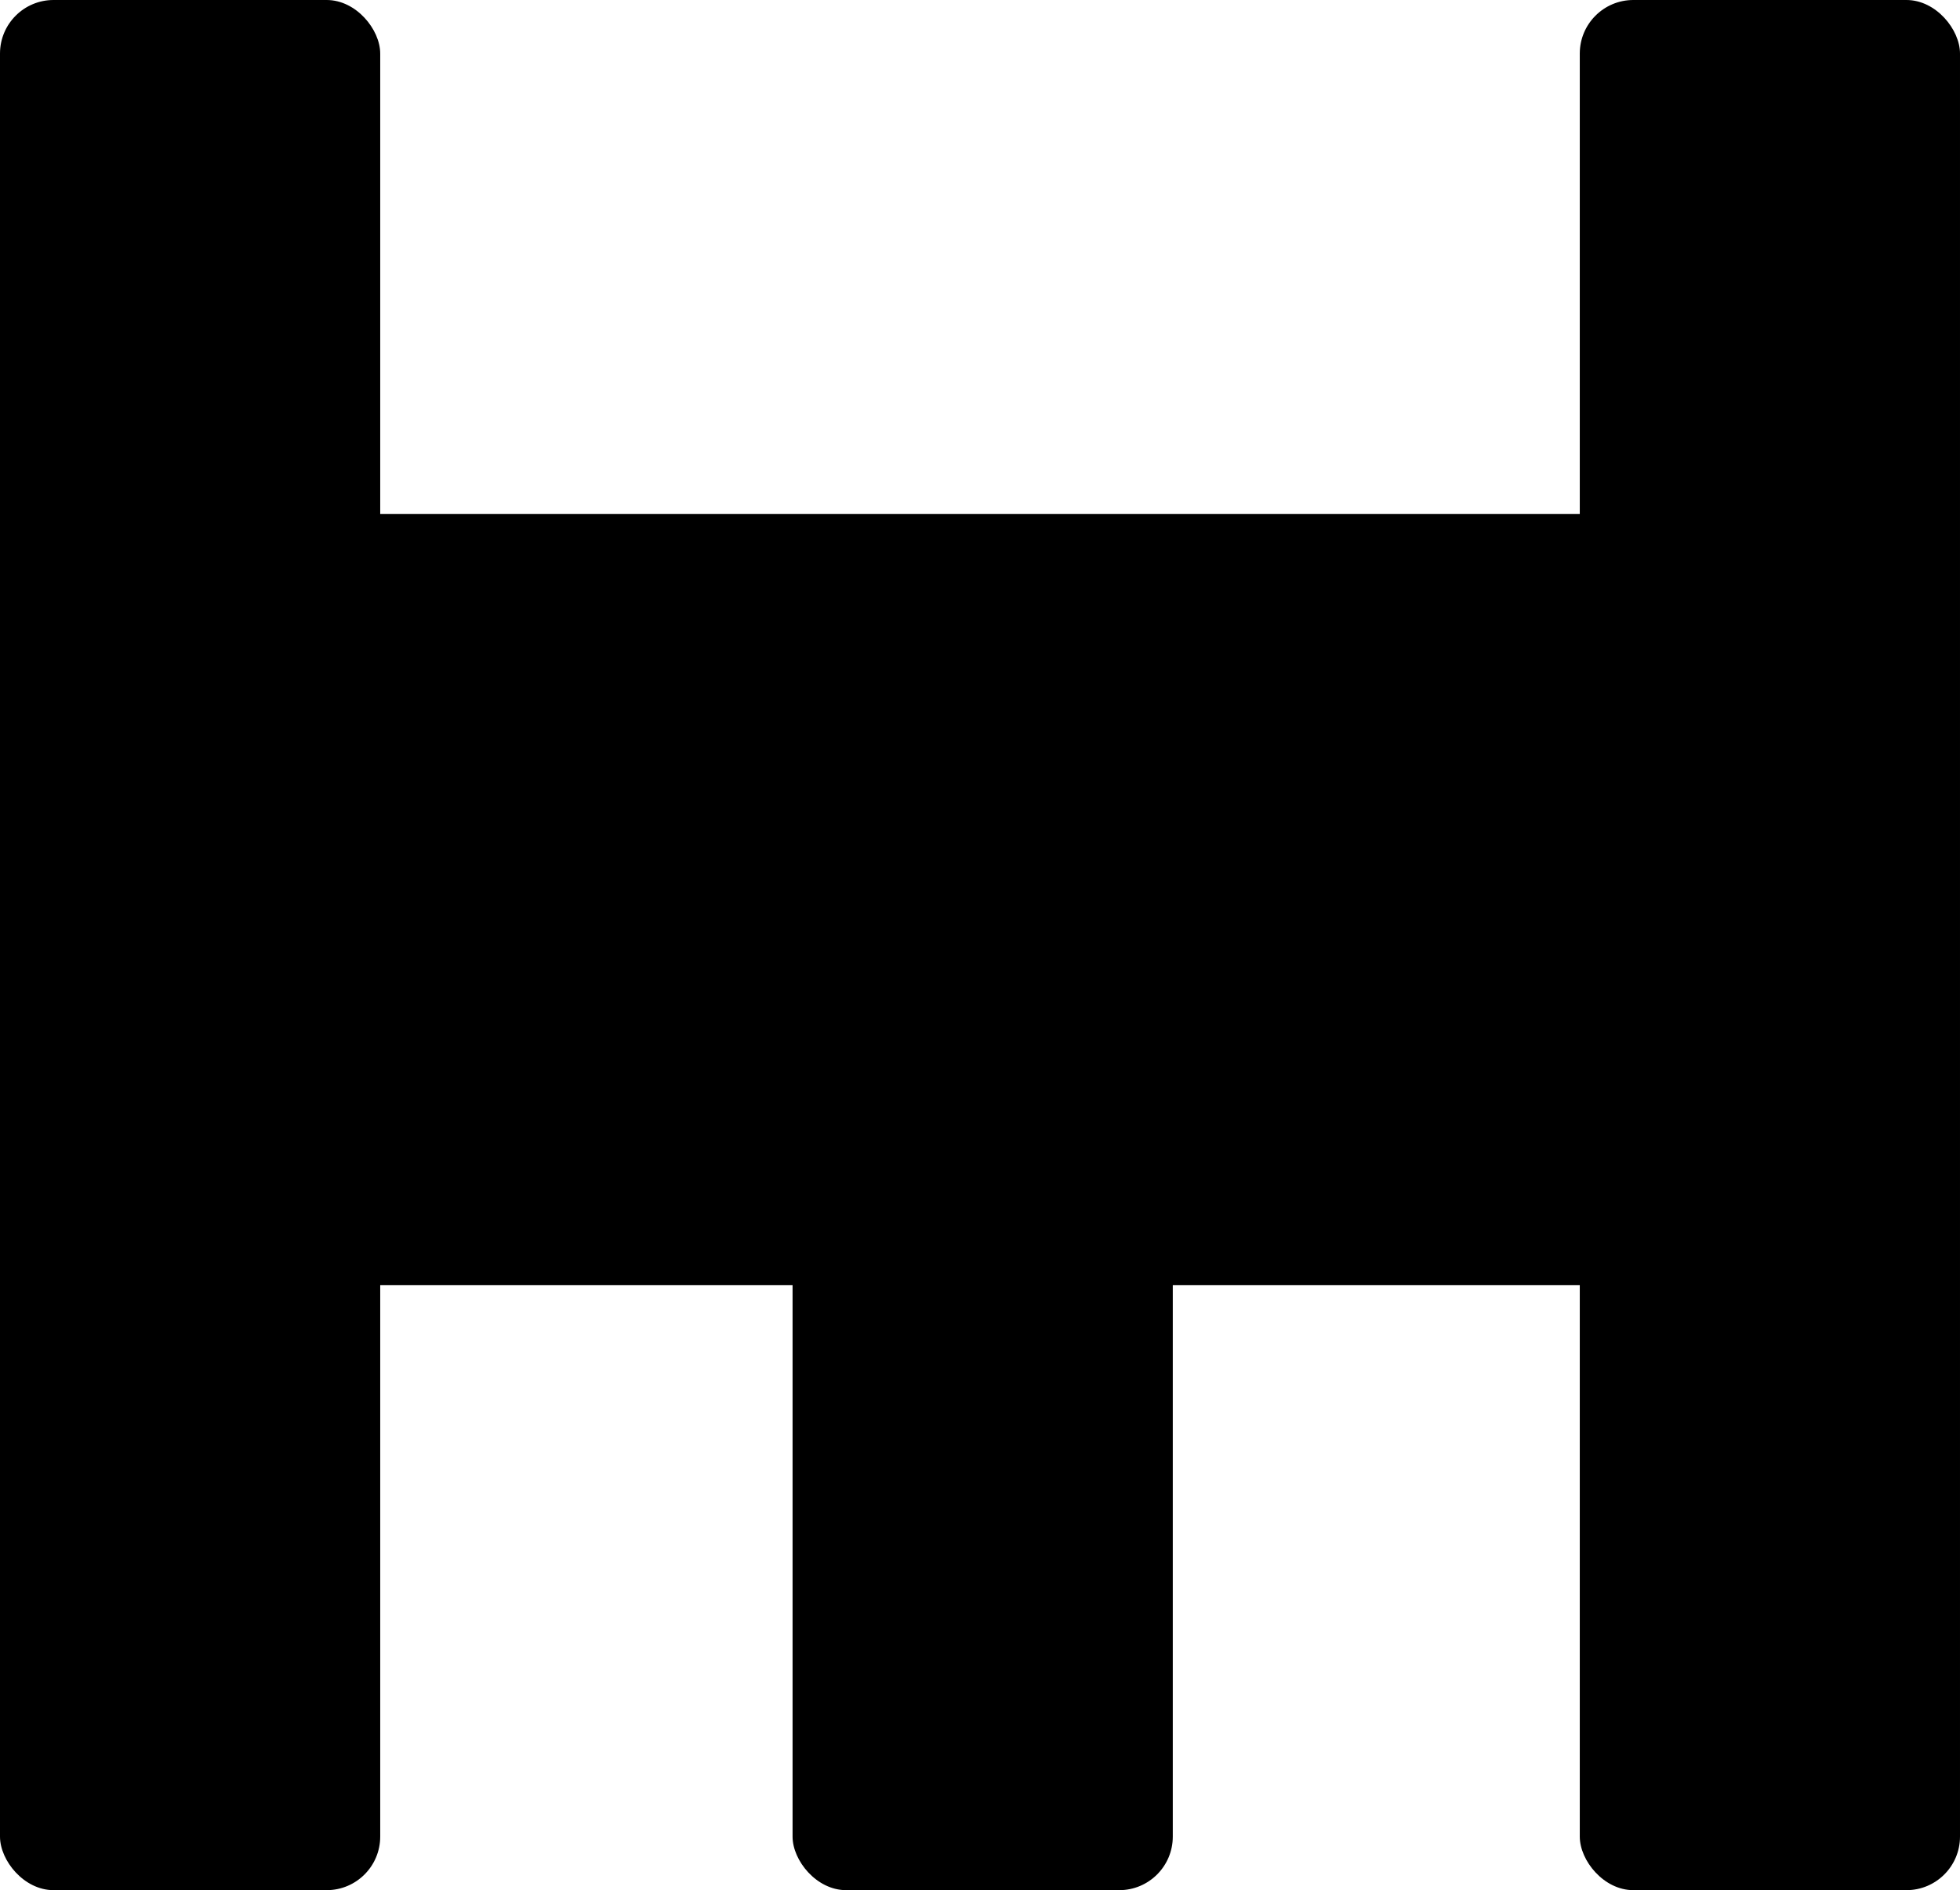 <svg width="366" height="353" viewBox="0 0 366 353" fill="none" xmlns="http://www.w3.org/2000/svg">
<rect width="71" height="353" rx="10" fill="black"/>
<rect x="295" width="71" height="353" rx="10" fill="black"/>
<rect x="35" y="96" width="297" height="144" rx="10" fill="black"/>
<rect x="148" y="127" width="71" height="226" rx="10" fill="black"/>
</svg>
